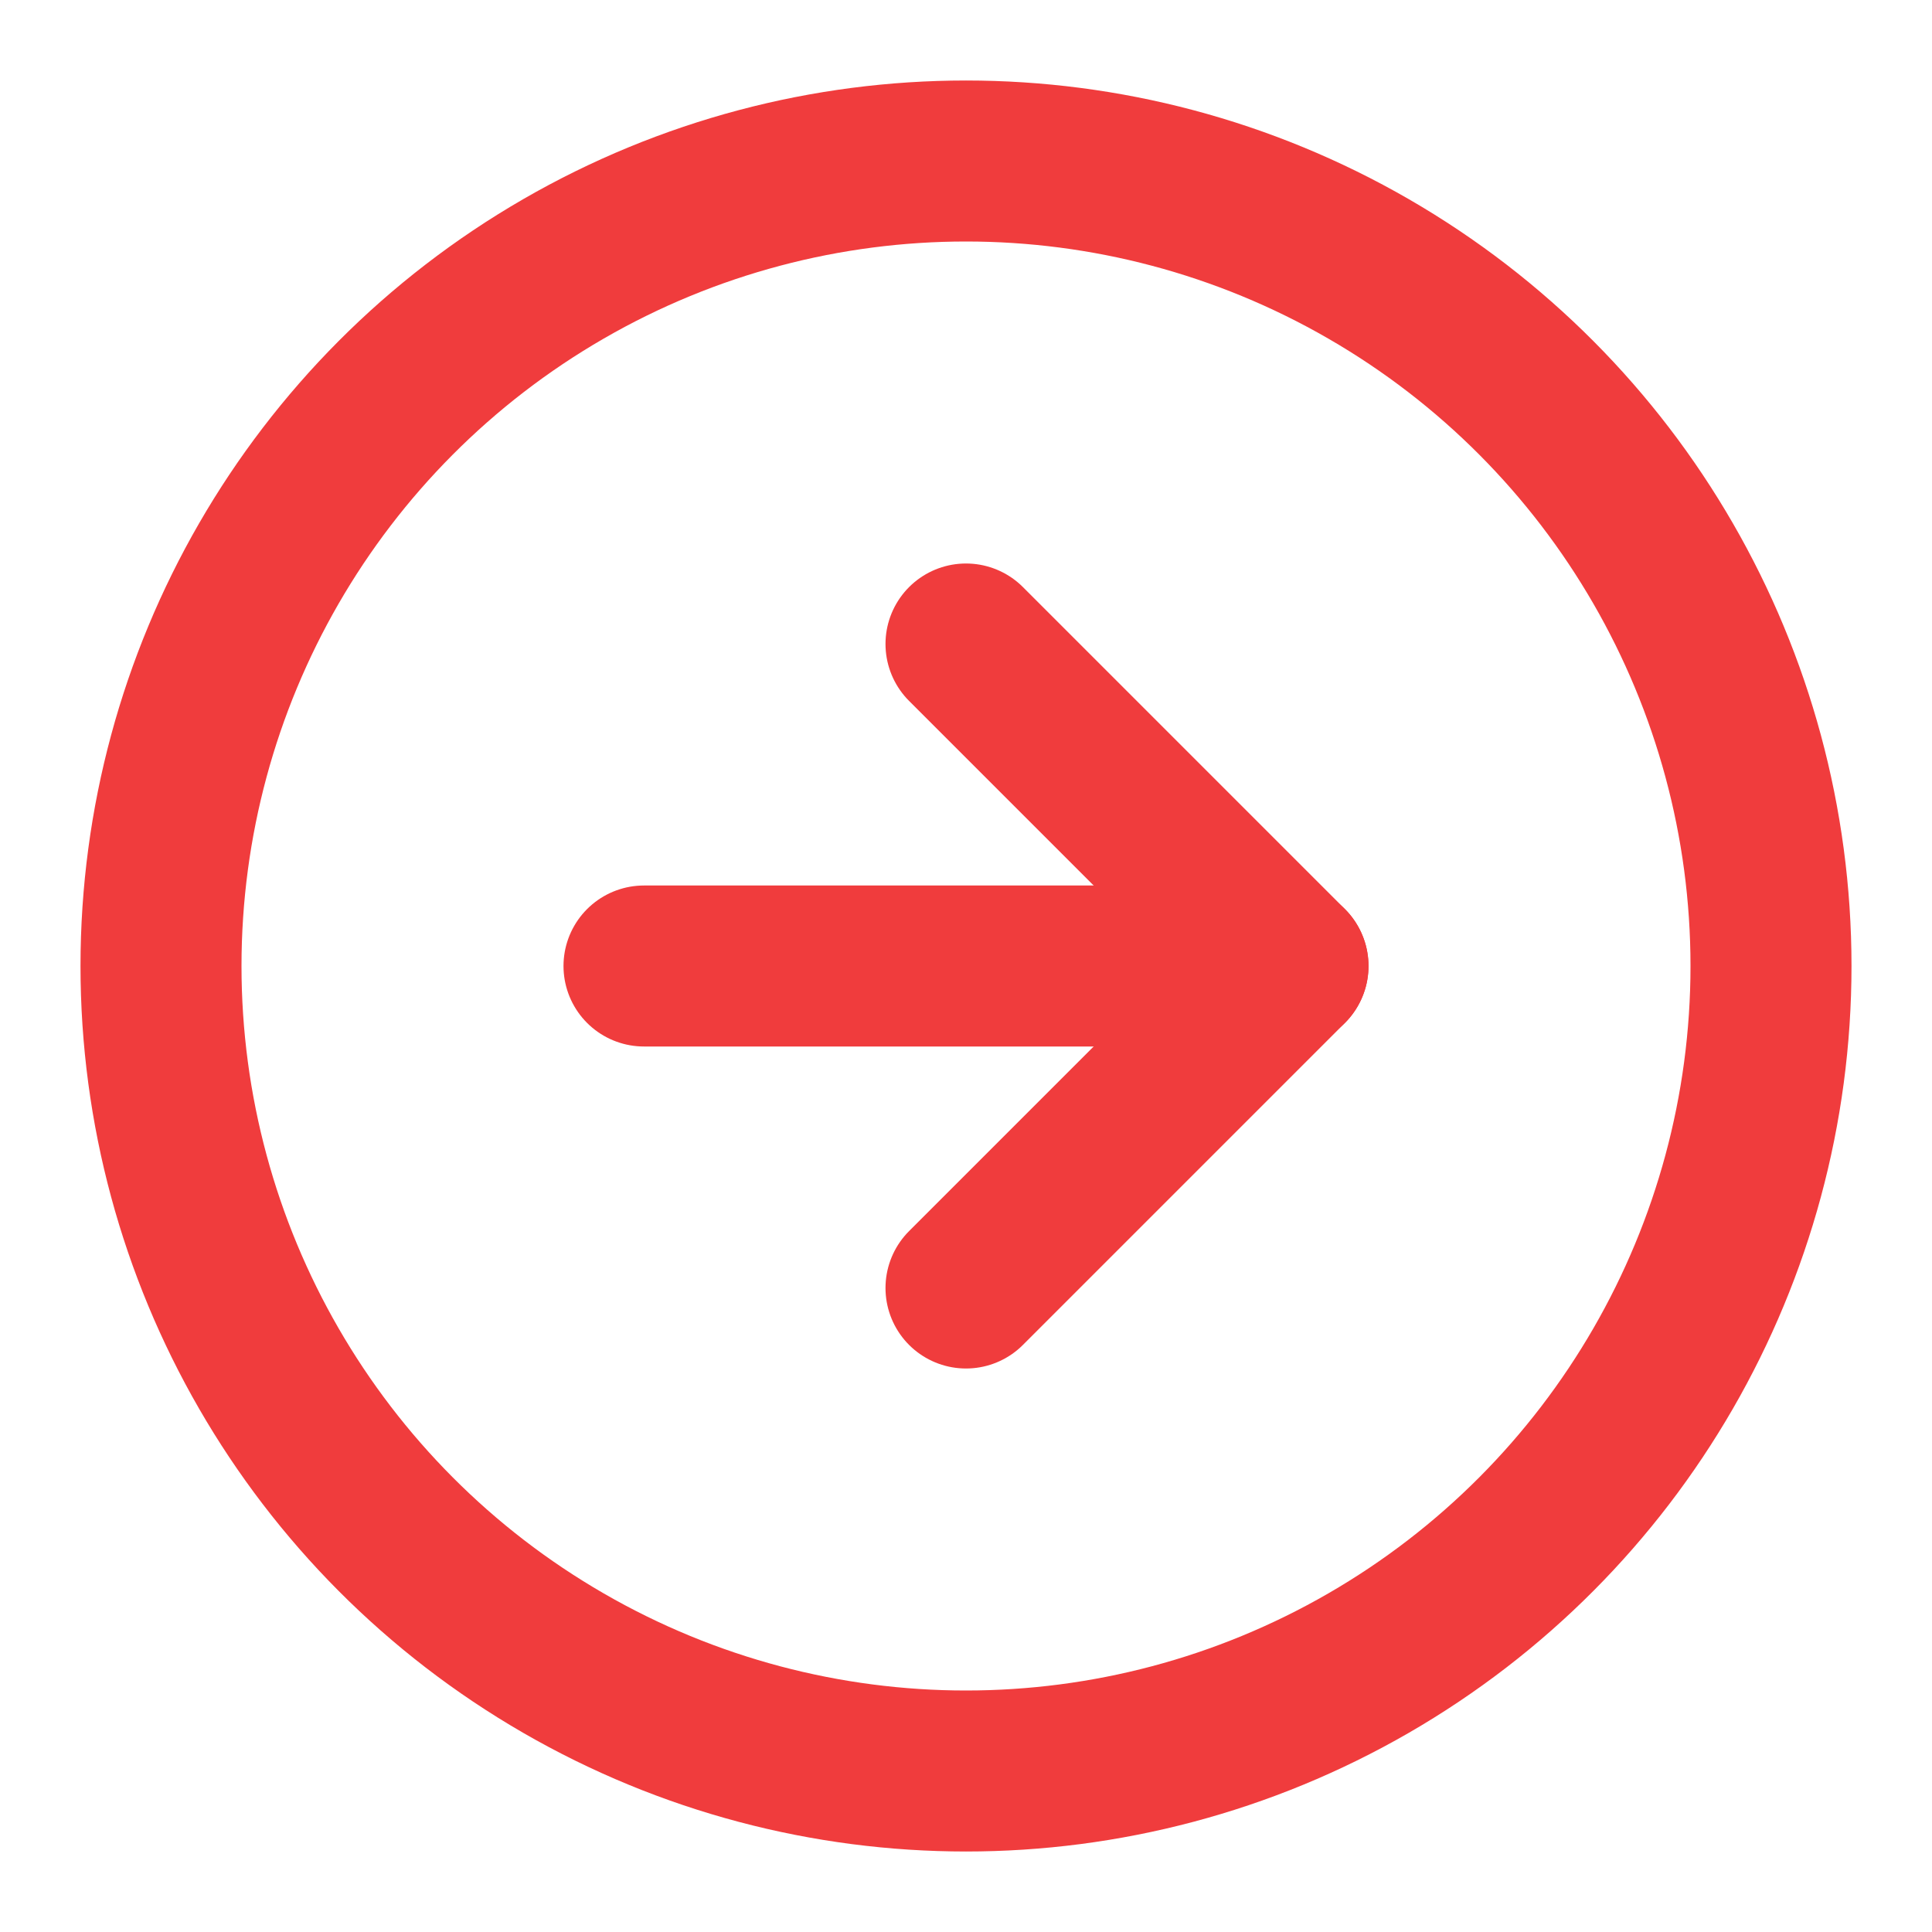 <svg xmlns="http://www.w3.org/2000/svg" width="24" height="24" viewBox="0 0 24 24" fill="none" stroke="#F03C3D" stroke-width="2" stroke-linecap="round" stroke-linejoin="round" class="feather feather-arrow-right-circle"><circle cx="12" cy="12" r="10"></circle><polyline points="12 16 16 12 12 8"></polyline><line x1="8" y1="12" x2="16" y2="12"></line></svg>
